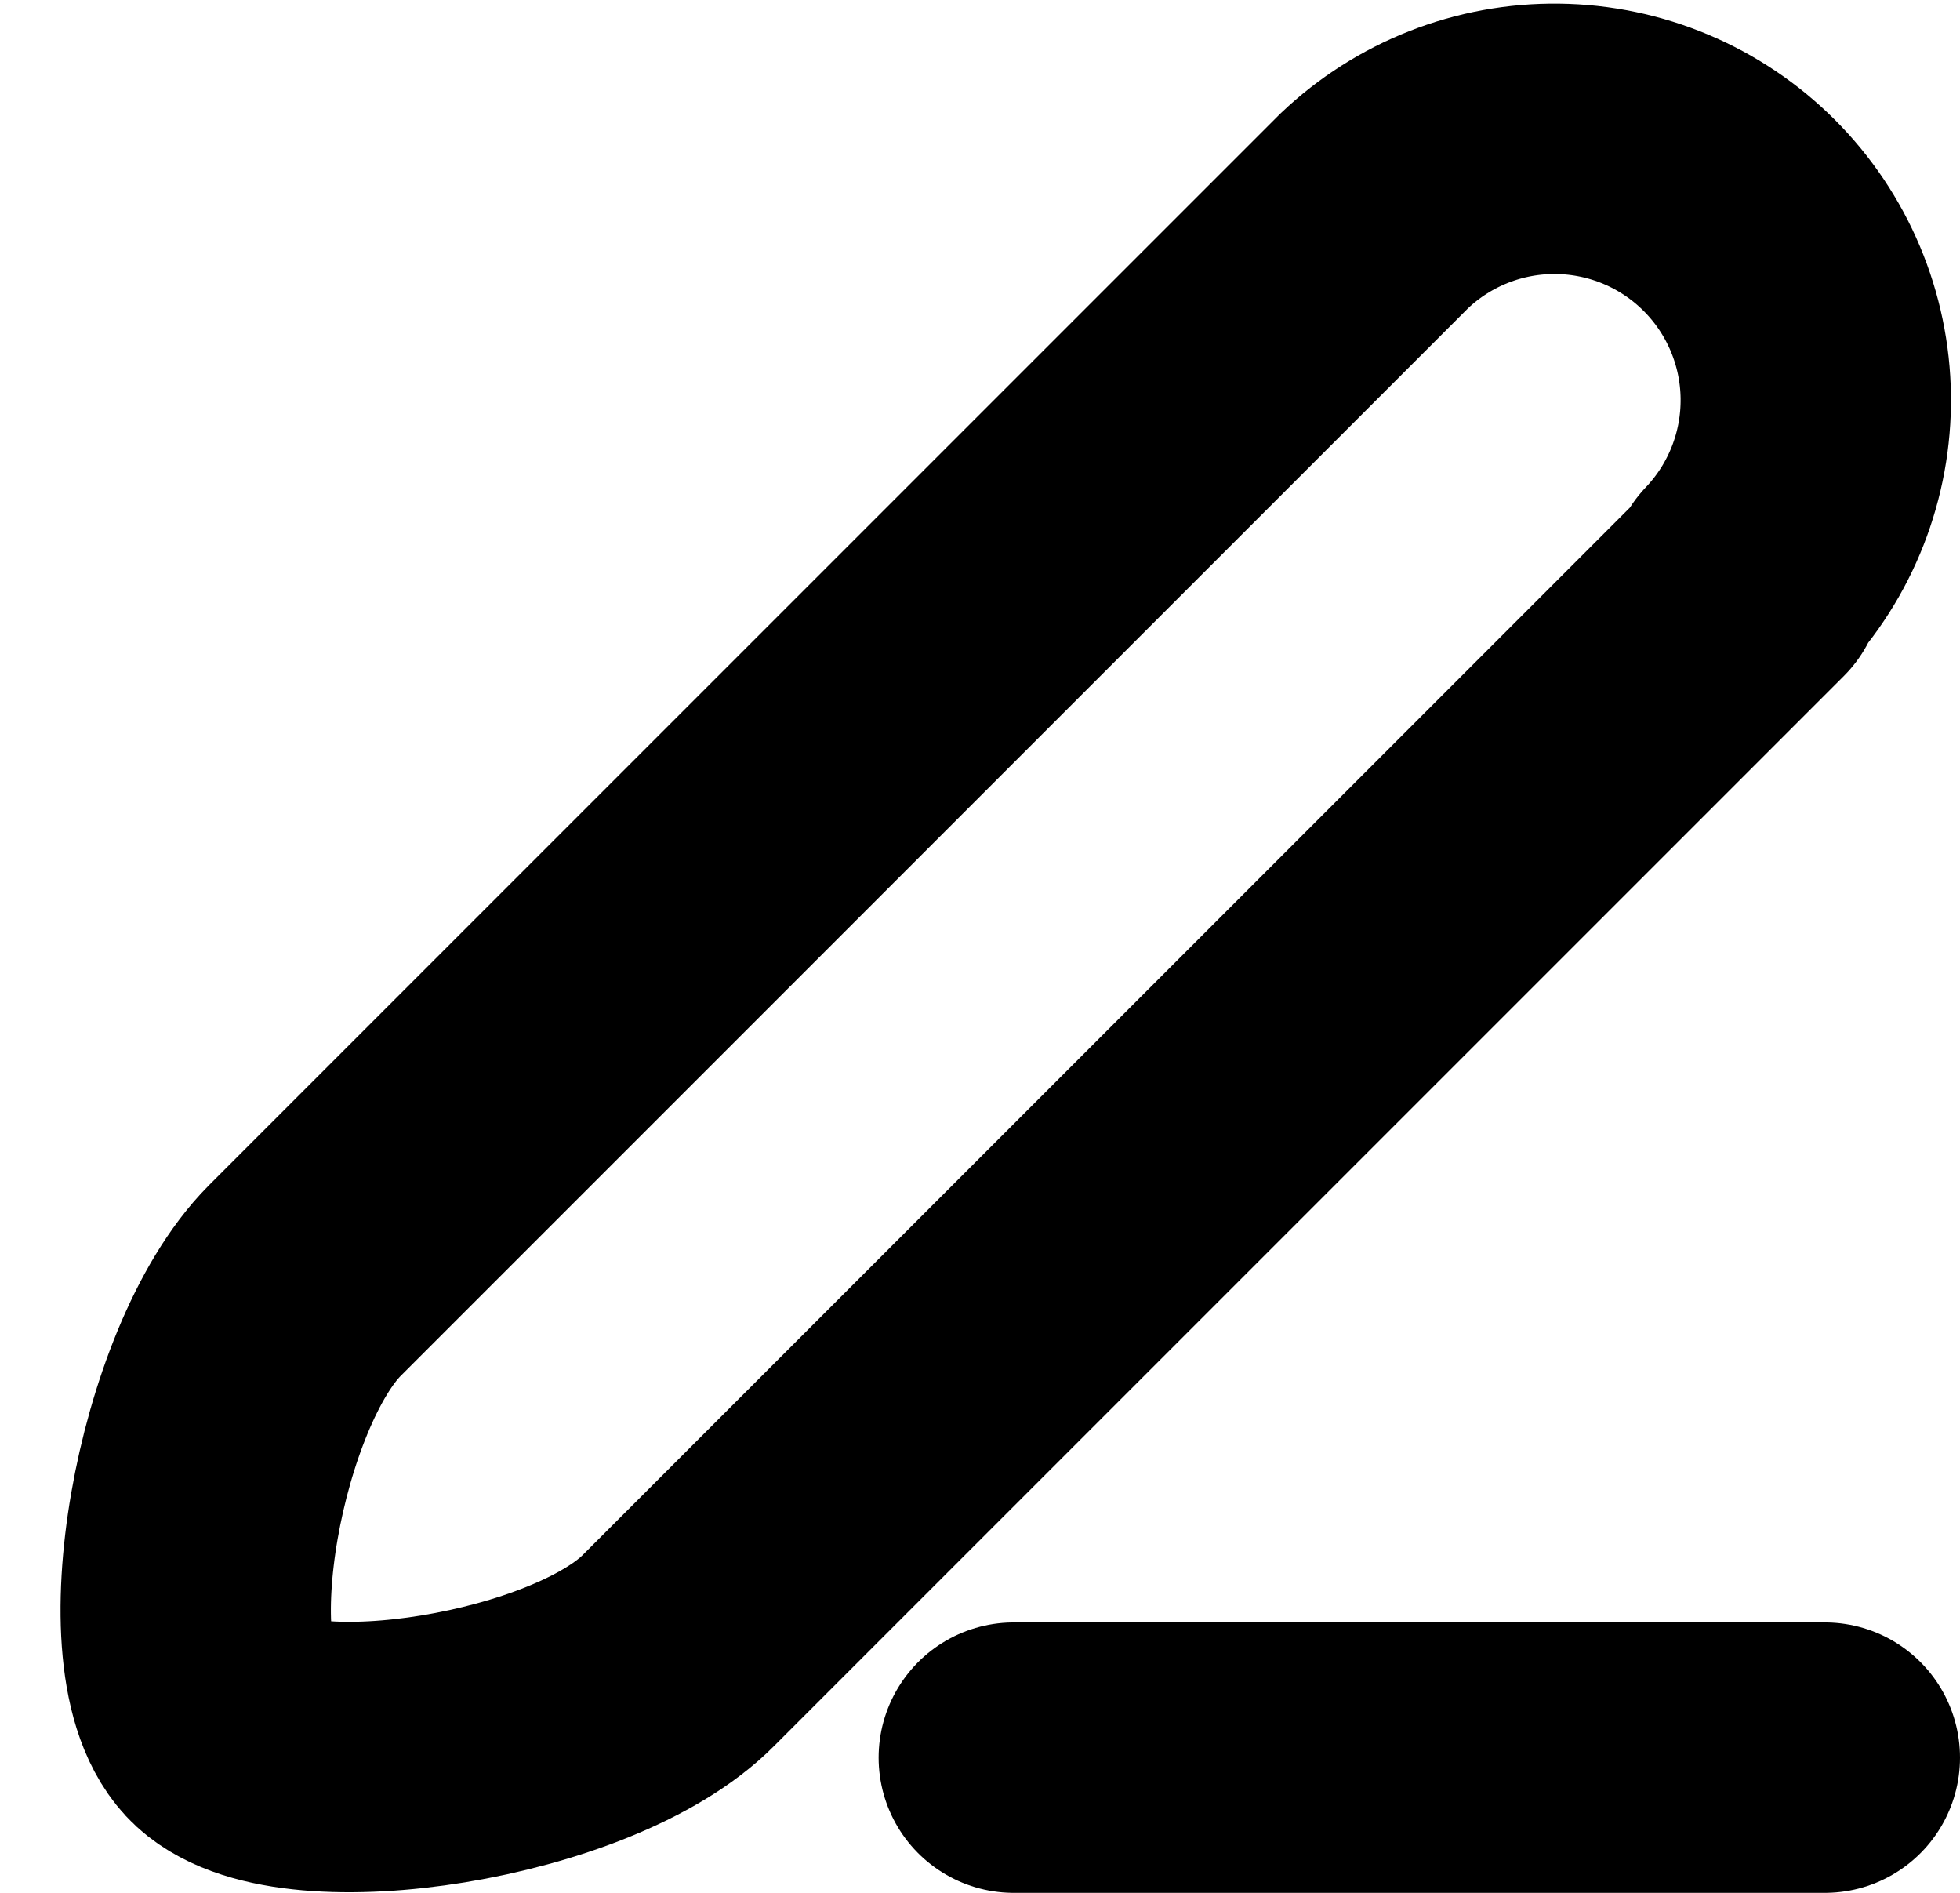 <svg width="29" height="28" viewBox="0 0 29 28" fill="none" xmlns="http://www.w3.org/2000/svg">
<path d="M25.866 8.587L10.04 24.413C8.626 25.84 4.4 26.493 3.373 25.547C2.346 24.6 3.093 20.373 4.506 18.947L20.333 3.12C21.064 2.424 22.038 2.041 23.047 2.054C24.056 2.066 25.02 2.472 25.734 3.186C26.447 3.899 26.854 4.864 26.866 5.873C26.878 6.882 26.496 7.856 25.8 8.587H25.866Z" stroke="black" stroke-width="4" stroke-linecap="round" stroke-linejoin="round"/>
<path d="M27 26H15" stroke="black" stroke-width="4" stroke-linecap="round" stroke-linejoin="round"/>
</svg>

